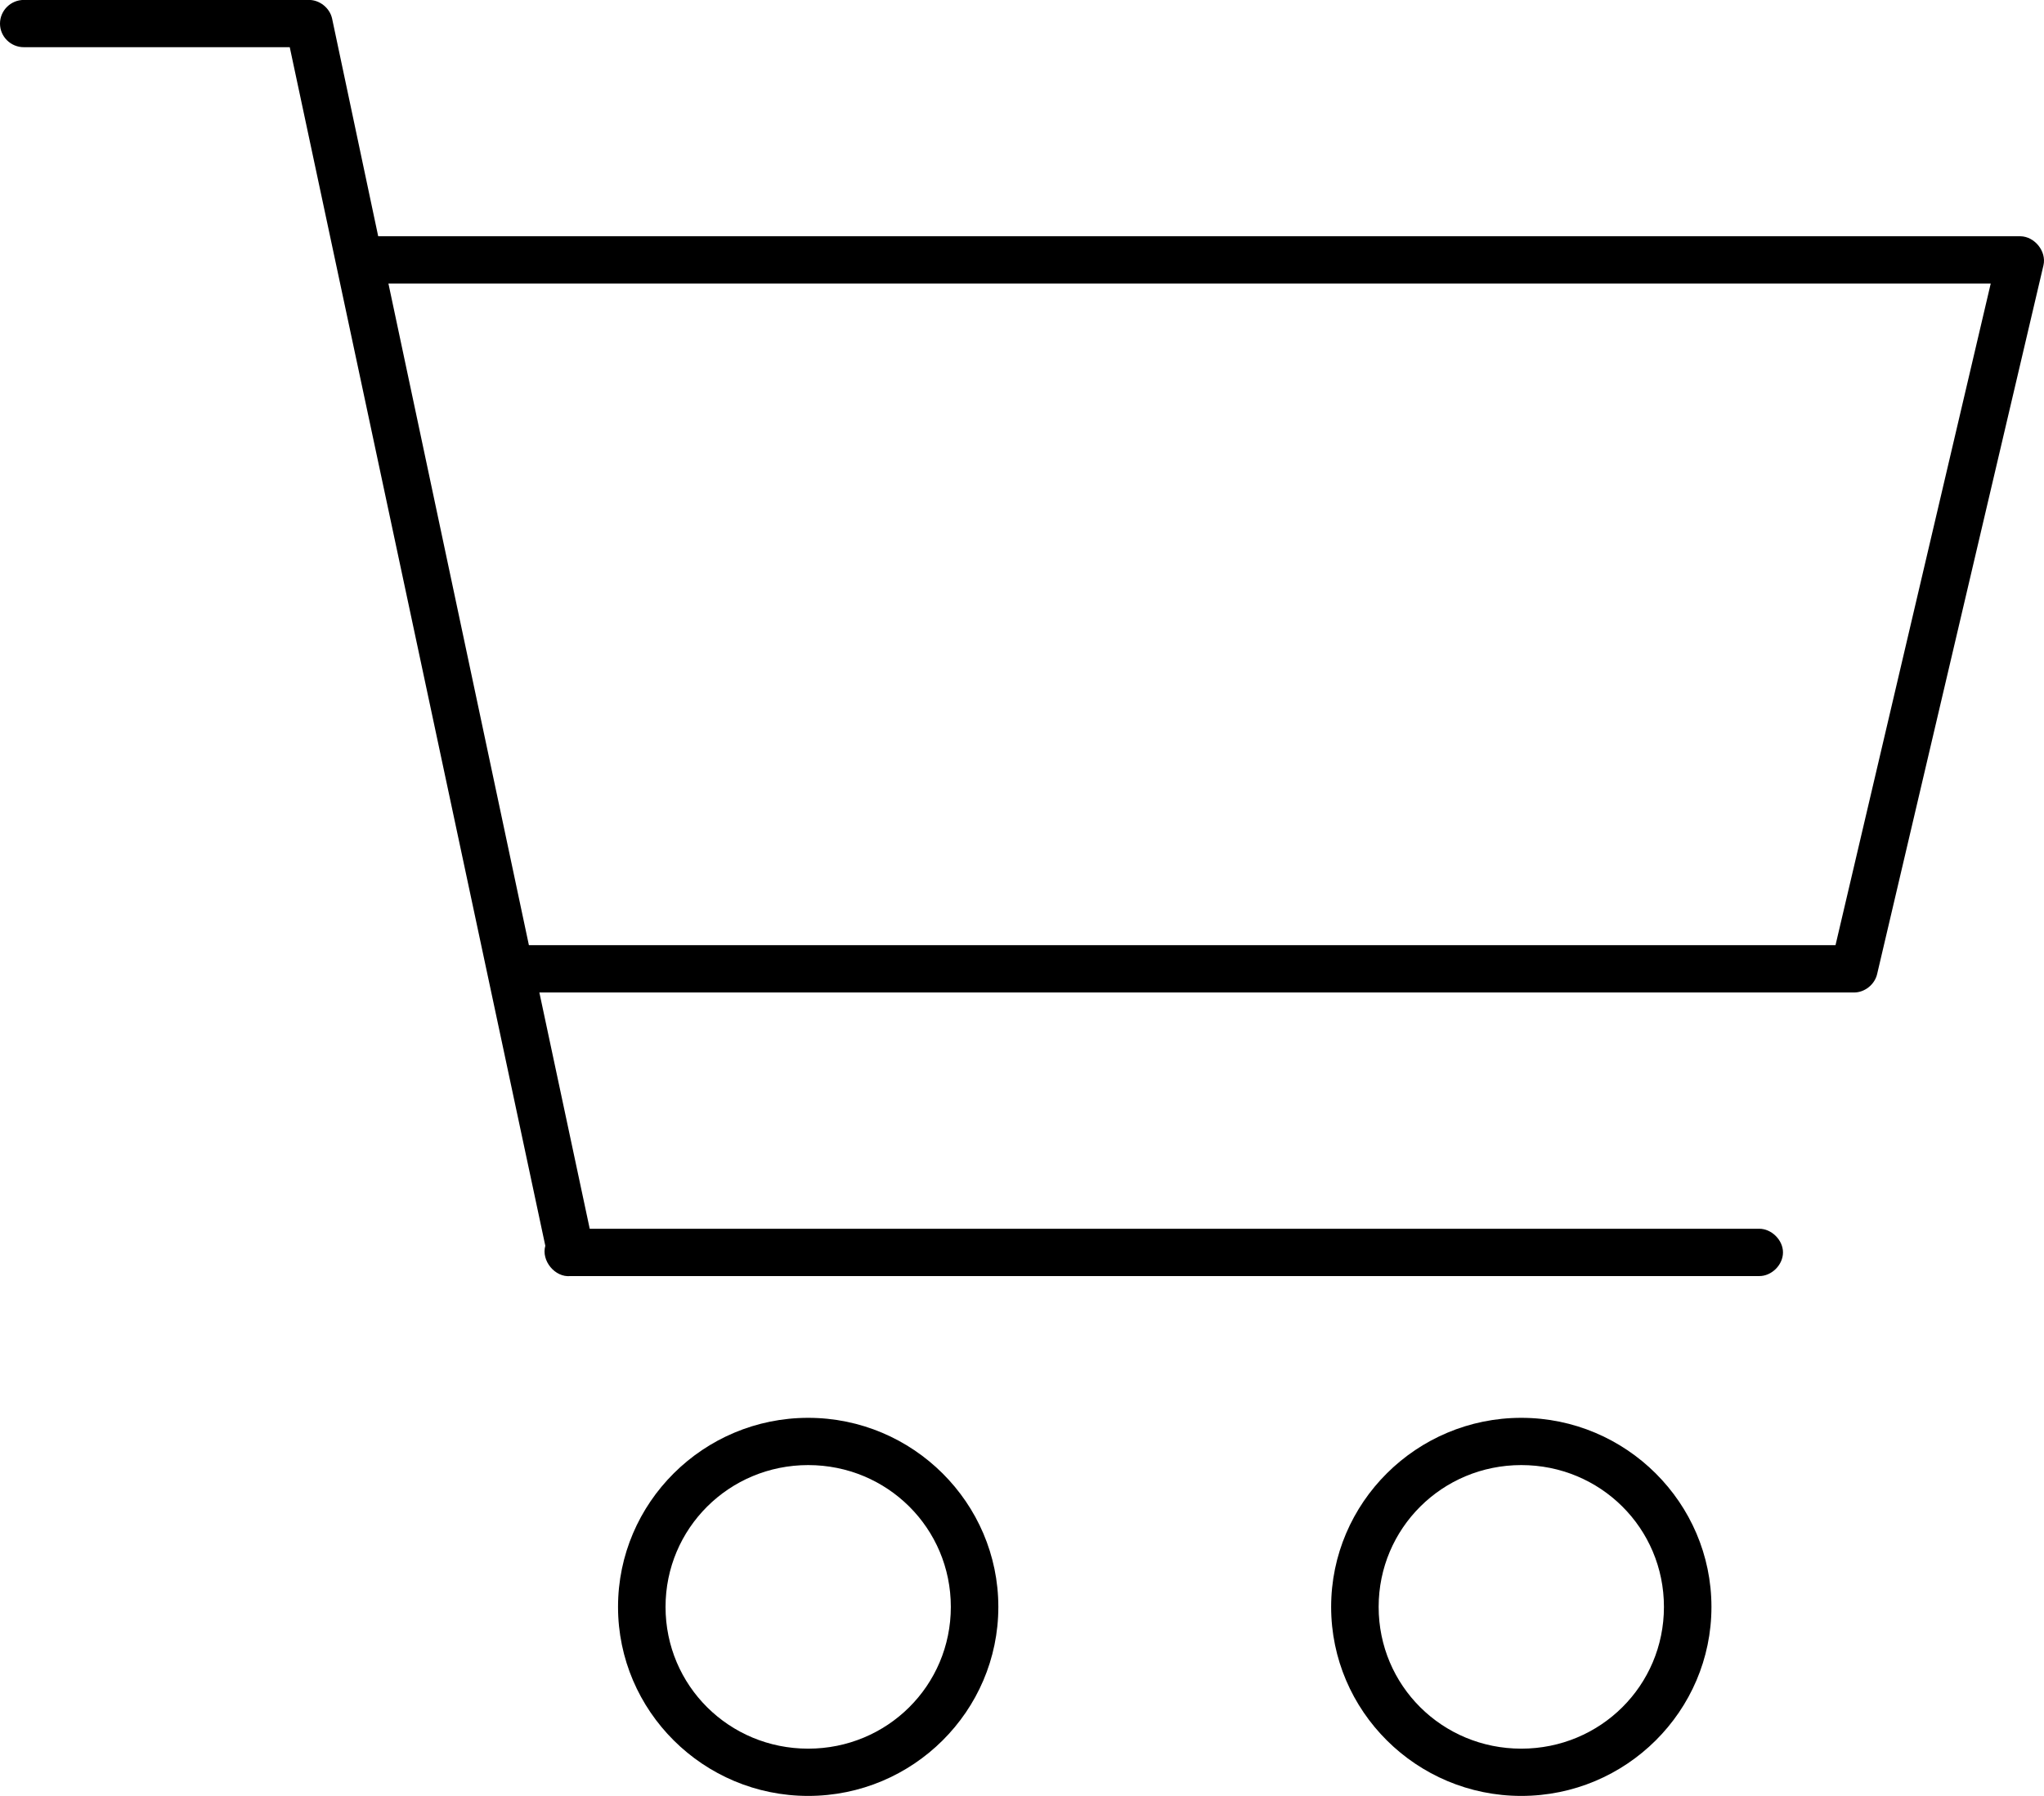 <svg width="33" height="29" viewBox="0 0 33 29" fill="none" xmlns="http://www.w3.org/2000/svg">
<g clip-path="url(#clip0_201_190)">
<path d="M0.384 -0.001C0.173 -0.001 0 0.171 0 0.381C0 0.591 0.173 0.762 0.384 0.762H4.678L8.804 20.116C8.735 20.357 8.961 20.631 9.21 20.605H28.399C28.602 20.608 28.786 20.425 28.786 20.223C28.786 20.021 28.598 19.838 28.399 19.841H9.521L8.708 16.026H29.934C30.106 16.026 30.268 15.896 30.306 15.728L32.992 4.281C33.042 4.059 32.85 3.819 32.62 3.815H6.106L5.361 0.297C5.323 0.129 5.162 -0.001 4.989 -0.001H0.384ZM6.271 4.578H32.14L29.634 15.262H8.539L6.271 4.578ZM13.048 22.894C11.356 22.894 9.978 24.264 9.978 25.947C9.978 27.629 11.356 28.999 13.048 28.999C14.74 28.999 16.118 27.629 16.118 25.947C16.118 24.268 14.74 22.894 13.048 22.894ZM24.561 22.894C22.869 22.894 21.491 24.264 21.491 25.947C21.491 27.629 22.869 28.999 24.561 28.999C26.253 28.999 27.631 27.629 27.631 25.947C27.631 24.268 26.253 22.894 24.561 22.894ZM13.048 23.657C14.326 23.657 15.351 24.676 15.351 25.947C15.351 27.217 14.326 28.236 13.048 28.236C11.77 28.236 10.745 27.217 10.745 25.947C10.745 24.68 11.77 23.657 13.048 23.657ZM24.561 23.657C25.839 23.657 26.864 24.676 26.864 25.947C26.864 27.217 25.839 28.236 24.561 28.236C23.283 28.236 22.258 27.217 22.258 25.947C22.258 24.68 23.283 23.657 24.561 23.657Z" fill="black"/>
</g>
<defs>
<clipPath id="clip0_201_190">
<rect width="33" height="29" fill="white"/>
</clipPath>
</defs>
</svg>
